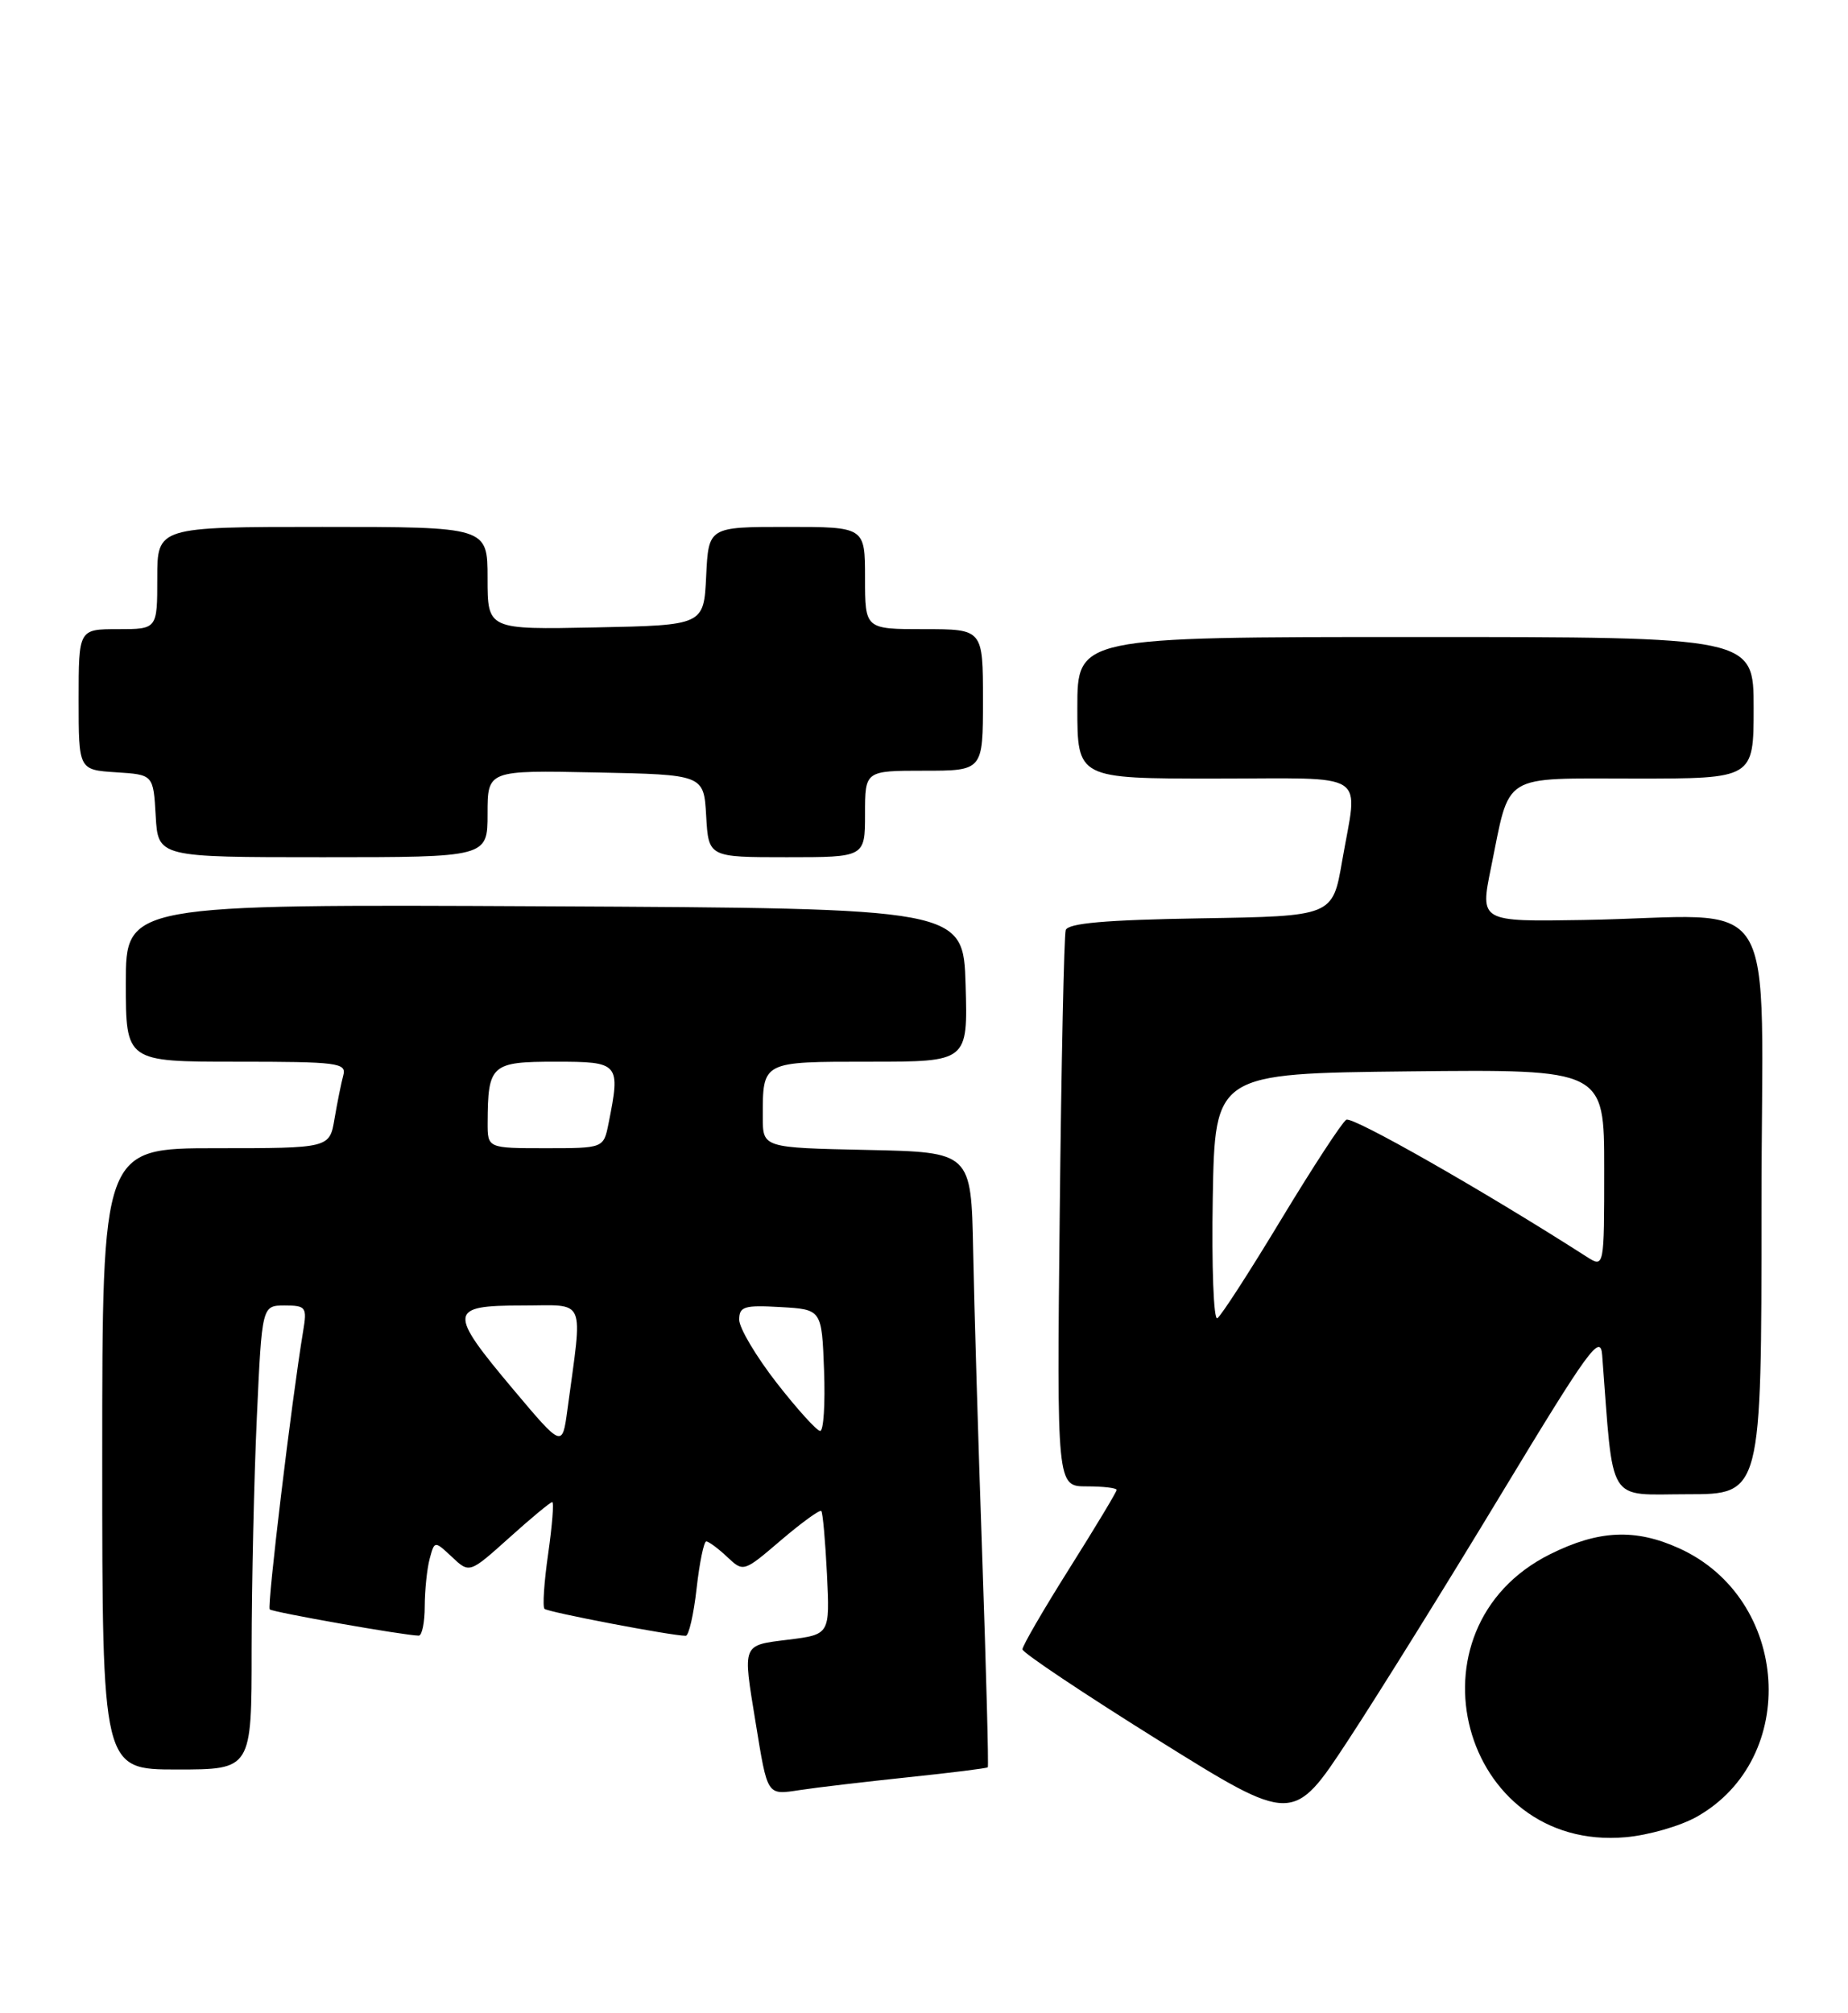 <?xml version="1.0" encoding="UTF-8" standalone="no"?>
<!DOCTYPE svg PUBLIC "-//W3C//DTD SVG 1.1//EN" "http://www.w3.org/Graphics/SVG/1.1/DTD/svg11.dtd" >
<svg xmlns="http://www.w3.org/2000/svg" xmlns:xlink="http://www.w3.org/1999/xlink" version="1.1" viewBox="0 0 235 256">
 <g >
 <path fill="currentColor"
d=" M 215.75 231.02 C 228.93 223.61 227.62 203.27 213.54 196.88 C 207.95 194.34 203.30 194.55 197.13 197.62 C 178.20 207.05 185.79 235.48 206.73 233.61 C 209.61 233.36 213.67 232.19 215.75 231.02 Z  M 191.00 189.81 C 202.05 171.53 203.53 169.50 203.74 172.31 C 205.22 191.63 204.22 190.00 214.59 190.00 C 224.00 190.00 224.00 190.00 224.00 153.50 C 224.00 111.77 226.96 116.55 201.35 116.98 C 188.20 117.20 188.20 117.20 189.60 110.35 C 192.09 98.13 190.68 99.00 207.98 99.00 C 223.00 99.00 223.00 99.00 223.00 90.00 C 223.00 81.00 223.00 81.00 180.00 81.00 C 137.00 81.00 137.00 81.00 137.00 90.00 C 137.00 99.00 137.00 99.00 154.50 99.00 C 174.46 99.00 172.68 97.84 170.67 109.50 C 169.46 116.50 169.46 116.50 152.69 116.77 C 140.53 116.97 135.81 117.39 135.52 118.27 C 135.31 118.95 134.96 135.14 134.76 154.25 C 134.39 189.00 134.39 189.00 138.19 189.00 C 140.29 189.00 142.00 189.20 142.00 189.45 C 142.00 189.69 139.30 194.18 136.00 199.42 C 132.70 204.66 130.01 209.29 130.02 209.72 C 130.03 210.15 137.78 215.33 147.23 221.23 C 164.43 231.96 164.43 231.96 171.47 221.23 C 175.34 215.33 184.13 201.19 191.00 189.81 Z  M 115.44 225.99 C 120.91 225.42 125.48 224.85 125.61 224.72 C 125.73 224.60 125.41 212.57 124.91 198.00 C 124.40 183.43 123.88 165.88 123.75 159.00 C 123.50 146.50 123.50 146.50 110.25 146.22 C 97.00 145.94 97.00 145.94 97.00 142.05 C 97.00 134.91 96.83 135.00 110.64 135.00 C 123.07 135.00 123.07 135.00 122.79 125.25 C 122.50 115.50 122.50 115.50 69.25 115.24 C 16.00 114.98 16.00 114.98 16.00 124.99 C 16.00 135.00 16.00 135.00 30.07 135.00 C 42.98 135.00 44.10 135.14 43.65 136.75 C 43.39 137.71 42.89 140.19 42.54 142.25 C 41.91 146.00 41.91 146.00 27.45 146.00 C 13.00 146.00 13.00 146.00 13.00 185.50 C 13.00 225.00 13.00 225.00 22.50 225.00 C 32.00 225.00 32.00 225.00 32.00 209.75 C 32.01 201.36 32.30 188.09 32.66 180.25 C 33.31 166.00 33.31 166.00 36.20 166.00 C 38.91 166.00 39.06 166.21 38.55 169.25 C 37.08 178.12 33.94 204.27 34.30 204.64 C 34.67 205.00 51.29 207.94 53.25 207.98 C 53.66 207.99 54.01 206.31 54.01 204.25 C 54.02 202.19 54.30 199.46 54.64 198.20 C 55.26 195.90 55.26 195.90 57.48 197.98 C 59.70 200.07 59.70 200.07 64.75 195.54 C 67.52 193.04 69.99 191.00 70.22 191.00 C 70.46 191.00 70.22 193.95 69.71 197.55 C 69.19 201.15 68.98 204.31 69.24 204.57 C 69.65 204.99 85.41 208.00 87.20 208.00 C 87.59 208.00 88.21 205.30 88.58 202.00 C 88.95 198.70 89.51 196.00 89.81 196.00 C 90.12 196.00 91.31 196.88 92.46 197.96 C 94.54 199.92 94.55 199.92 99.32 195.84 C 101.95 193.60 104.25 191.93 104.44 192.13 C 104.63 192.33 104.95 195.95 105.16 200.16 C 105.53 207.83 105.53 207.83 100.27 208.49 C 94.32 209.23 94.44 208.92 96.07 218.92 C 97.63 228.48 97.48 228.25 101.75 227.61 C 103.81 227.29 109.97 226.57 115.44 225.99 Z  M 62.00 103.47 C 62.00 97.94 62.00 97.94 75.75 98.22 C 89.50 98.50 89.50 98.50 89.80 103.75 C 90.10 109.00 90.10 109.00 100.05 109.00 C 110.00 109.00 110.00 109.00 110.00 103.50 C 110.00 98.00 110.00 98.00 117.50 98.00 C 125.00 98.00 125.00 98.00 125.00 89.00 C 125.00 80.00 125.00 80.00 117.50 80.00 C 110.00 80.00 110.00 80.00 110.00 73.50 C 110.00 67.00 110.00 67.00 100.05 67.00 C 90.10 67.00 90.10 67.00 89.80 73.25 C 89.50 79.50 89.50 79.50 75.75 79.78 C 62.00 80.06 62.00 80.06 62.00 73.53 C 62.00 67.00 62.00 67.00 41.00 67.00 C 20.00 67.00 20.00 67.00 20.00 73.50 C 20.00 80.00 20.00 80.00 15.00 80.00 C 10.00 80.00 10.00 80.00 10.00 88.95 C 10.00 97.89 10.00 97.89 14.75 98.20 C 19.50 98.50 19.50 98.50 19.80 103.75 C 20.10 109.00 20.10 109.00 41.05 109.00 C 62.00 109.00 62.00 109.00 62.00 103.47 Z  M 154.22 152.32 C 154.50 136.50 154.50 136.50 179.25 136.23 C 204.00 135.97 204.00 135.97 204.00 148.60 C 204.00 161.23 204.00 161.23 201.75 159.79 C 188.64 151.39 171.97 141.90 171.20 142.38 C 170.66 142.71 166.94 148.41 162.93 155.04 C 158.93 161.67 155.27 167.34 154.80 167.62 C 154.33 167.91 154.07 161.03 154.22 152.32 Z  M 65.25 176.65 C 56.94 166.76 57.02 166.00 66.40 166.00 C 74.68 166.00 74.11 164.68 72.15 179.29 C 71.50 184.08 71.50 184.08 65.25 176.65 Z  M 98.75 175.82 C 96.14 172.46 94.00 168.86 94.00 167.81 C 94.00 166.13 94.64 165.93 99.25 166.20 C 104.50 166.50 104.50 166.50 104.79 174.25 C 104.95 178.51 104.73 181.98 104.29 181.95 C 103.86 181.93 101.36 179.17 98.75 175.82 Z  M 62.01 142.75 C 62.04 135.38 62.46 135.00 70.62 135.00 C 78.79 135.00 78.92 135.15 77.38 142.88 C 76.75 146.00 76.75 146.00 69.38 146.00 C 62.00 146.00 62.00 146.00 62.01 142.75 Z "/>
</g>
</svg>
